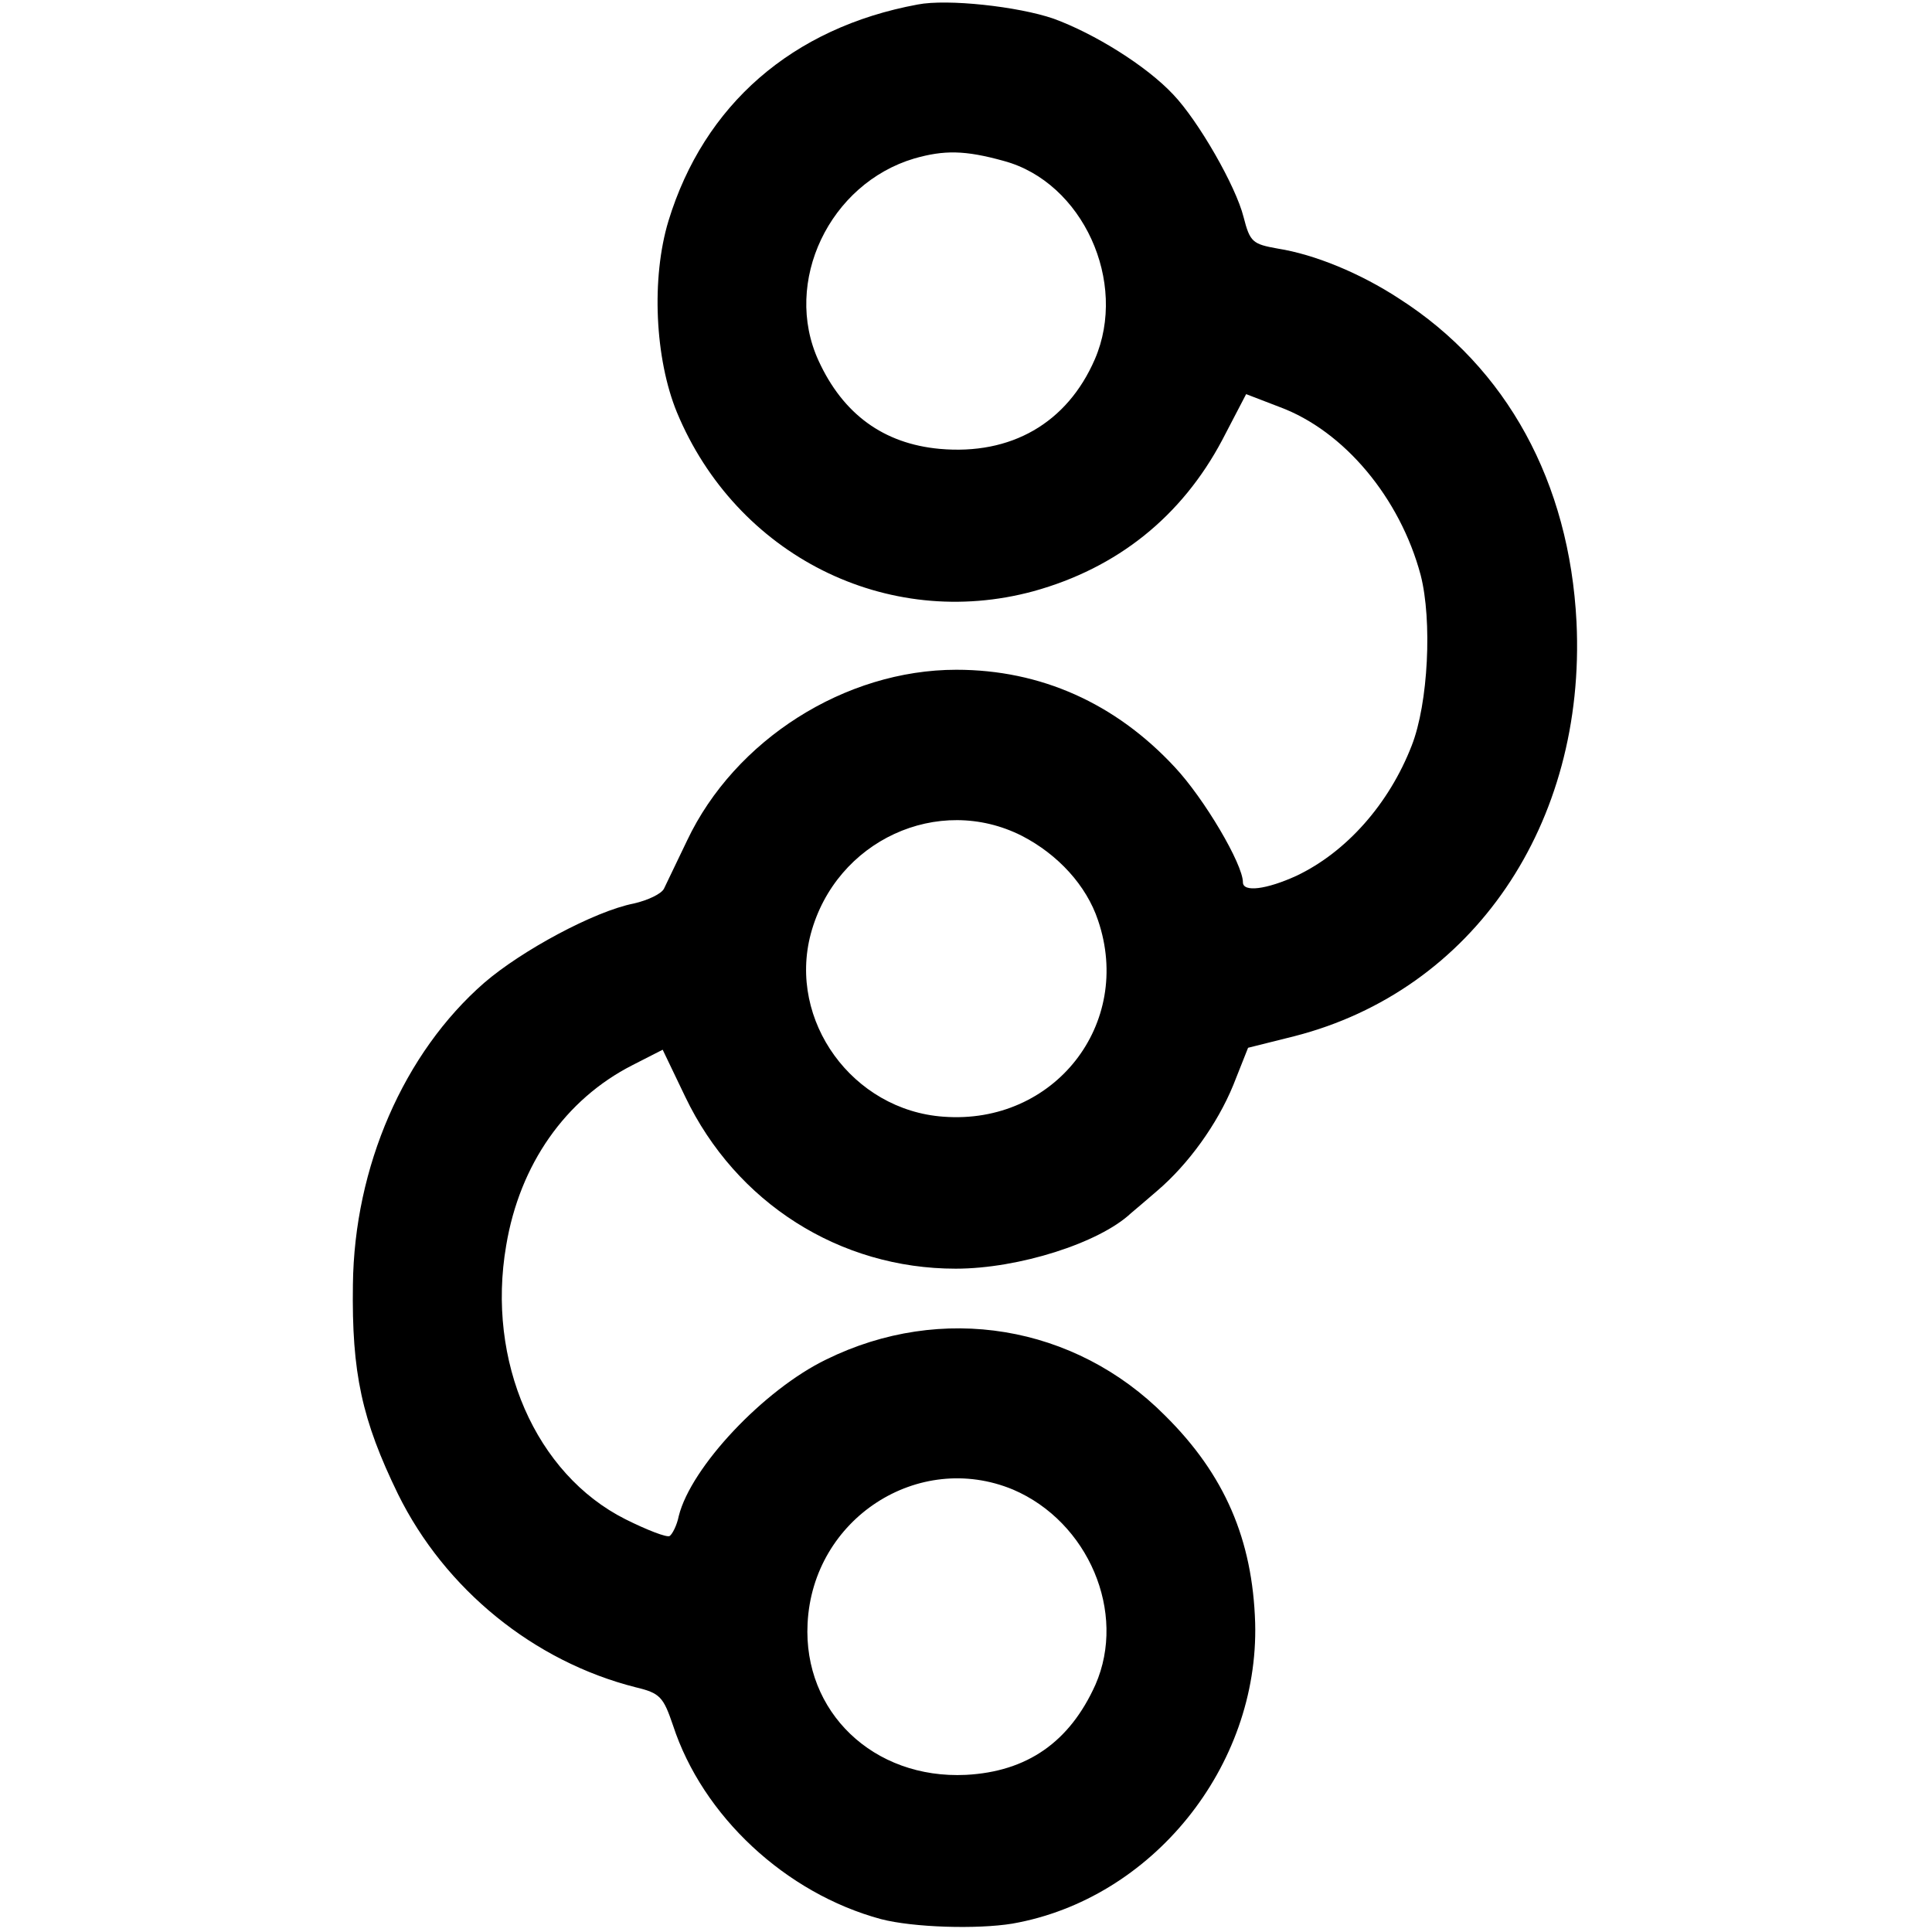 <svg version="1" xmlns="http://www.w3.org/2000/svg" width="400" height="400" viewBox="0 0 300 300"><path d="M142.5.7c-19.5 3.6-33.2 15.6-38.7 33.6-2.7 8.9-2.1 21.4 1.3 29.7 9.2 22.2 32.6 34 55.4 27.8 13-3.6 23-11.6 29.3-23.5l3.7-7.1 5.2 2c10 3.7 18.7 14.1 21.9 26.1 1.8 7 1.2 19.9-1.4 26.5-3.5 9-10.1 16.5-17.9 20.2-4.6 2.1-8.3 2.6-8.3 1 0-2.8-6-13-10.6-17.9-9.2-9.9-20.8-15.1-33.9-15.1-17.3 0-34.4 10.9-41.8 26.5-1.6 3.3-3.2 6.7-3.6 7.5-.4.8-2.5 1.8-4.7 2.3-6.1 1.2-17.4 7.3-23.2 12.3-12.5 10.9-20.2 28.6-20.4 46.9-.2 13.7 1.4 21 7 32.5 7.3 14.8 21.1 26 36.9 30 3.8.9 4.3 1.5 5.8 5.9C109.1 282 122 294 136.8 298c5 1.3 14.9 1.6 20.4.7 21.7-3.8 38.3-24.4 37.7-46.7-.4-12.9-4.7-23-14-32.2-14-14.1-34.7-17.5-52.6-8.7-9.7 4.7-21 16.7-22.9 24.3-.3 1.5-1 2.8-1.4 3.1-.4.3-3.5-.9-6.9-2.6-13.9-7-21.6-24.5-18.5-42.5 2.1-12.6 9.2-22.7 19.6-28l4.7-2.4 3.5 7.3c7.9 16.5 24 26.7 42 26.7 9.8 0 22.3-4 27.2-8.6.7-.6 2.5-2.1 4.1-3.5 4.8-4.1 9.3-10.3 11.8-16.4l2.3-5.8 7.2-1.8c27.7-7.1 45.3-32.9 43.8-64.3-1.1-21.7-10.8-39.5-27.5-50.2-6.1-4-13.2-6.9-18.9-7.8-3.9-.7-4.3-1-5.3-4.9-1.2-4.8-7-14.9-10.9-19-4.2-4.5-12.3-9.5-18.6-11.8C158.1 1 147.1-.2 142.5.7zM155.9 25c12.2 3.3 19.3 18.8 14.1 30.8-4.3 9.9-13 14.9-24.1 13.9-8.7-.8-15-5.4-18.8-13.7-5.6-12.2 1.7-27.5 14.9-31.4 4.6-1.3 7.8-1.3 13.9.4zm2.8 104.8c5.6 2.9 10 7.7 11.8 13.1 5.5 16.1-6.8 31.8-24 30.5-14.1-1-24.2-14.9-20.6-28.4 3.9-14.5 19.8-21.8 32.8-15.2zm-1.4 101.5c11.7 5 17.7 19.1 12.8 30.3-4 8.9-10.6 13.5-20.1 14-14.4.7-25.3-9.8-24.6-23.5.8-16.3 17.2-26.9 31.9-20.8z"/></svg>